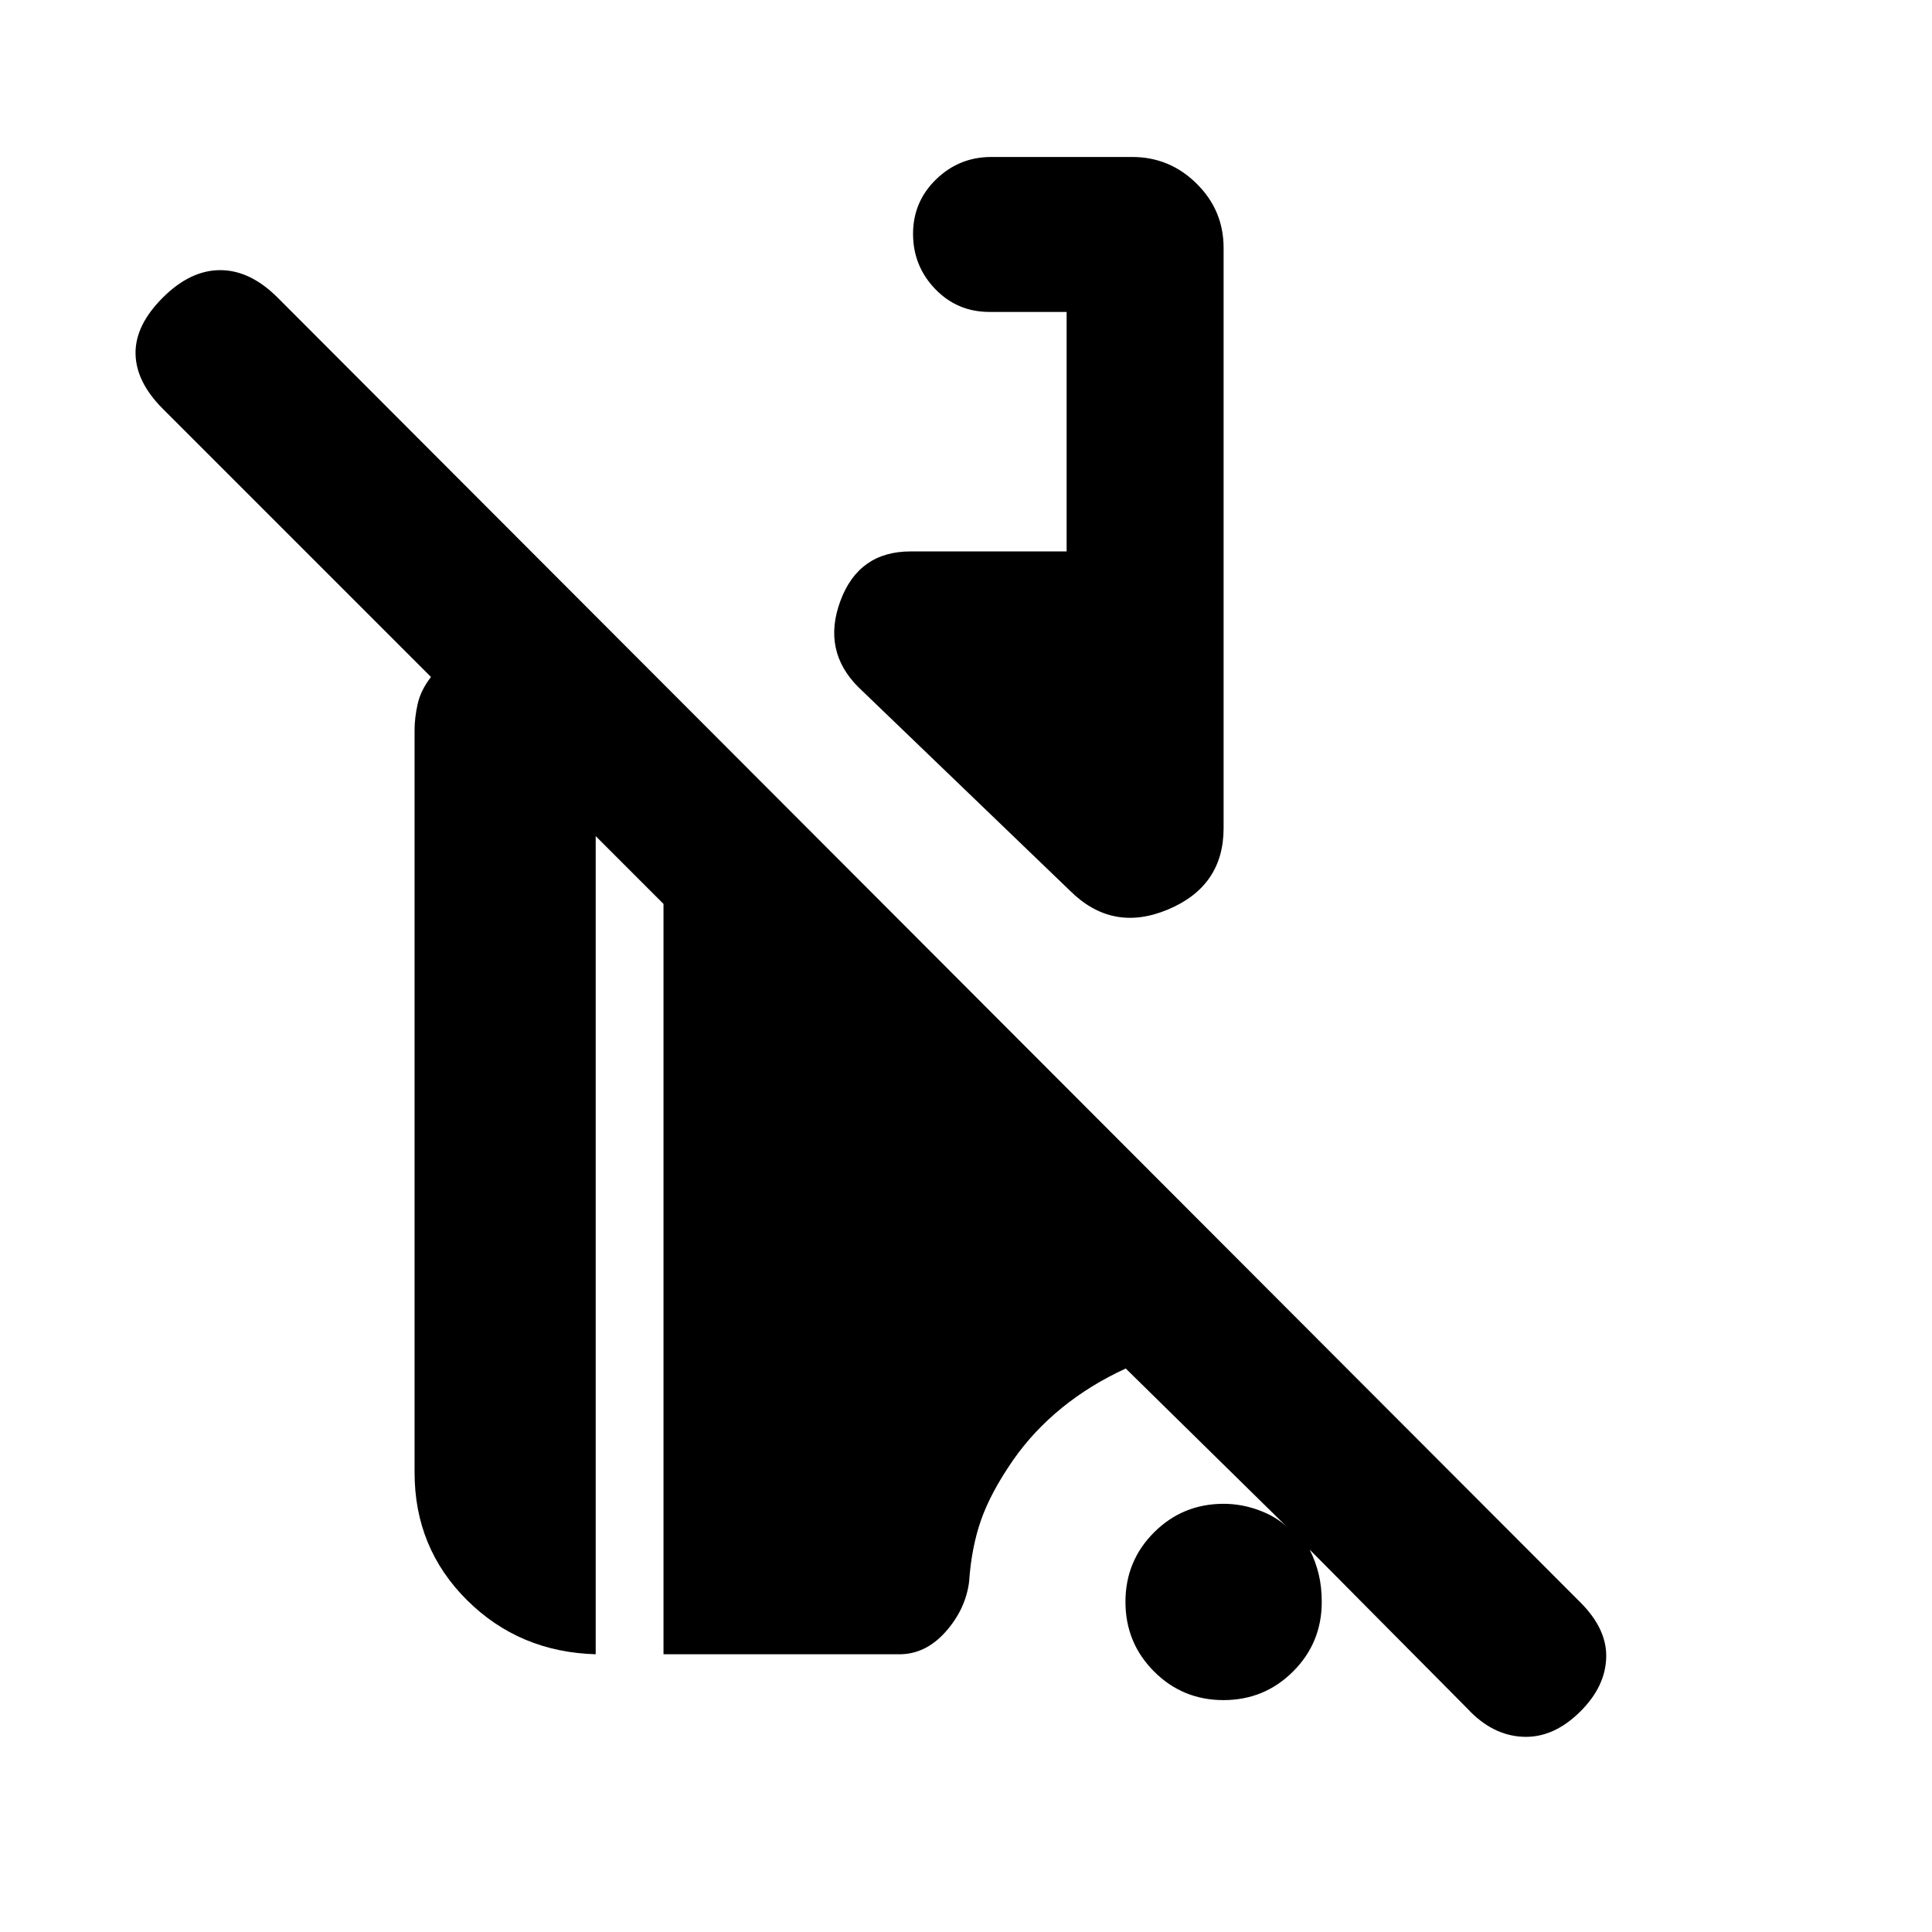 <svg xmlns="http://www.w3.org/2000/svg" height="20" viewBox="0 -960 960 960" width="20"><path d="m729.15-111-78.38-79q3 6 4.5 12.28 1.5 6.29 1.5 13.72 0 20.32-14.24 34.54-14.24 14.23-34.58 14.23-20.34 0-34.53-14.24-14.19-14.24-14.19-34.58 0-20.34 14.22-34.53 14.23-14.19 34.55-14.19 8.92 0 17.58 3.19 8.65 3.19 14.19 8.58l-80.39-79q-17.61 8.08-31.73 19.54-14.11 11.46-24.19 25.9-11.15 16.1-15.96 29.79-4.81 13.69-5.96 30.78-1.77 13.68-11.69 24.83-9.93 11.16-23 11.16H329.69v-372.85L296-544.54V-138h.31q-38.21-1-64.26-26.91-26.05-25.9-26.05-63.4v-368.92q0-6.15 1.54-13t6.62-13.38L80.93-756.84q-13.39-13.39-13.58-27.47-.2-14.07 13.5-27.76 13.69-13.7 28.57-13.7 14.89 0 28.58 13.7l647.3 648.3q13.31 13.31 12.81 27.58-.5 14.27-12.69 26.46Q772-96.31 756.73-97q-15.27-.69-27.58-14ZM531.54-517.54l-105-101q-18.08-18.07-8.99-42.77 9.1-24.69 34.91-24.69H530v-119h-38.31q-16.05 0-27.02-11.42-10.98-11.42-10.98-27.38 0-15.97 11.45-27.08Q476.59-882 492.6-882h69.98q18.63 0 32.02 13.25 13.4 13.24 13.4 31.91v288.38q0 28.81-27.69 40.41-27.7 11.59-48.77-9.49Z"/></svg>